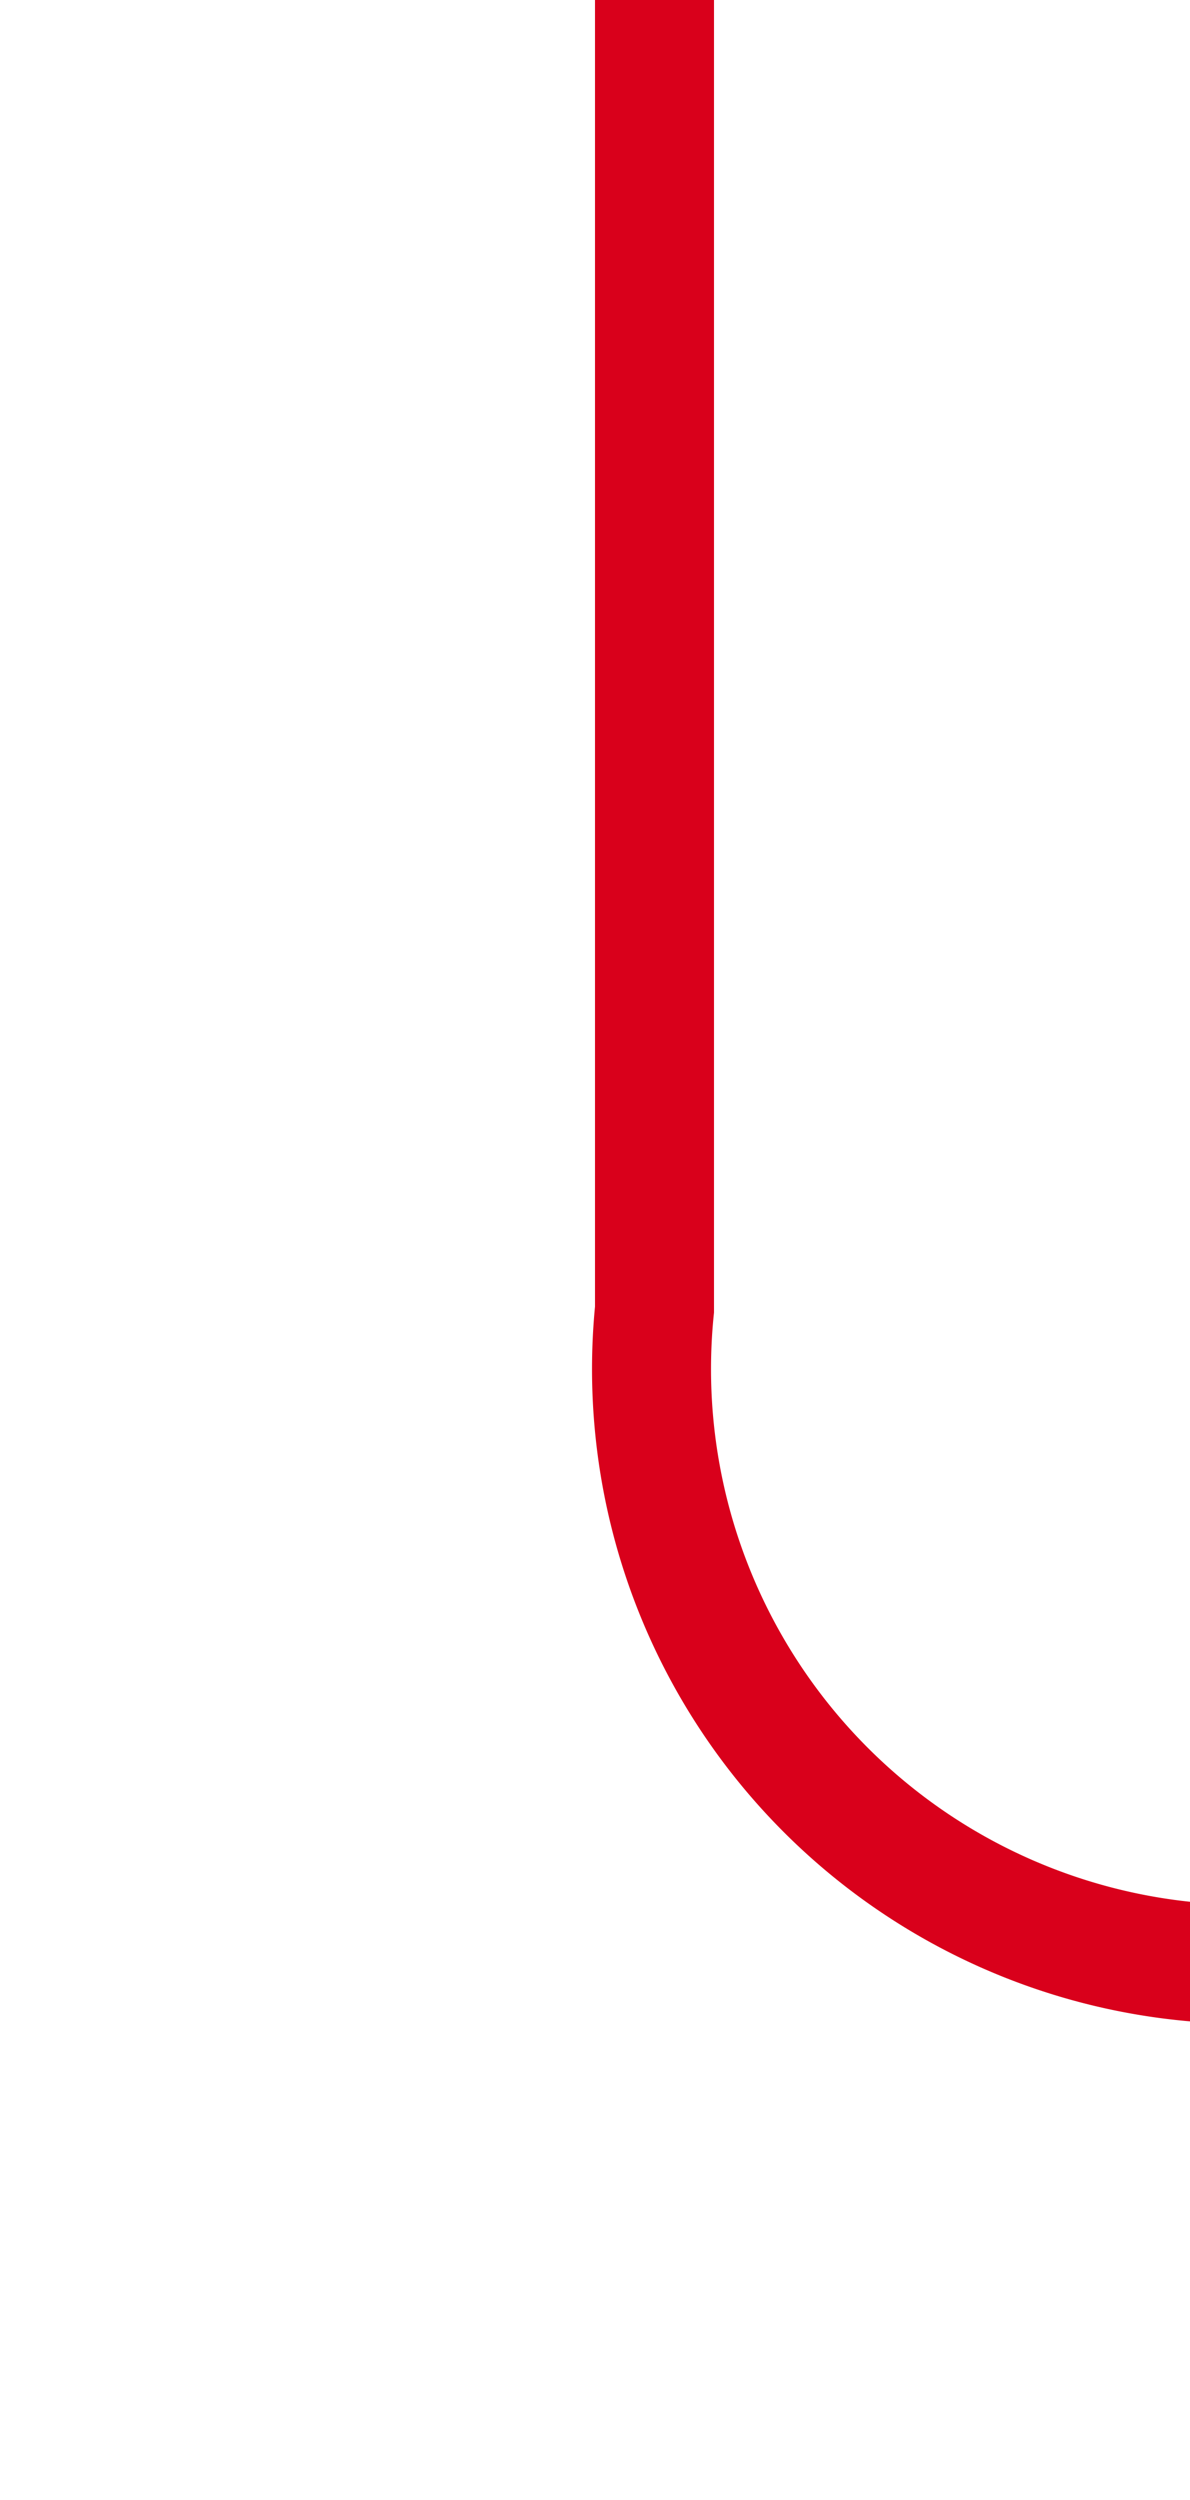 ﻿<?xml version="1.0" encoding="utf-8"?>
<svg version="1.1" xmlns:xlink="http://www.w3.org/1999/xlink" width="10px" height="21px" preserveAspectRatio="xMidYMin meet" viewBox="1054 38  8 21" xmlns="http://www.w3.org/2000/svg">
  <path d="M 1058.5 38  L 1058.5 49  A 5 5 0 0 0 1063.5 54.5 L 1104 54.5  " stroke-width="1" stroke="#d9001b" fill="none" />
  <path d="M 1103 60.8  L 1109 54.5  L 1103 48.2  L 1103 60.8  Z " fill-rule="nonzero" fill="#d9001b" stroke="none" />
</svg>